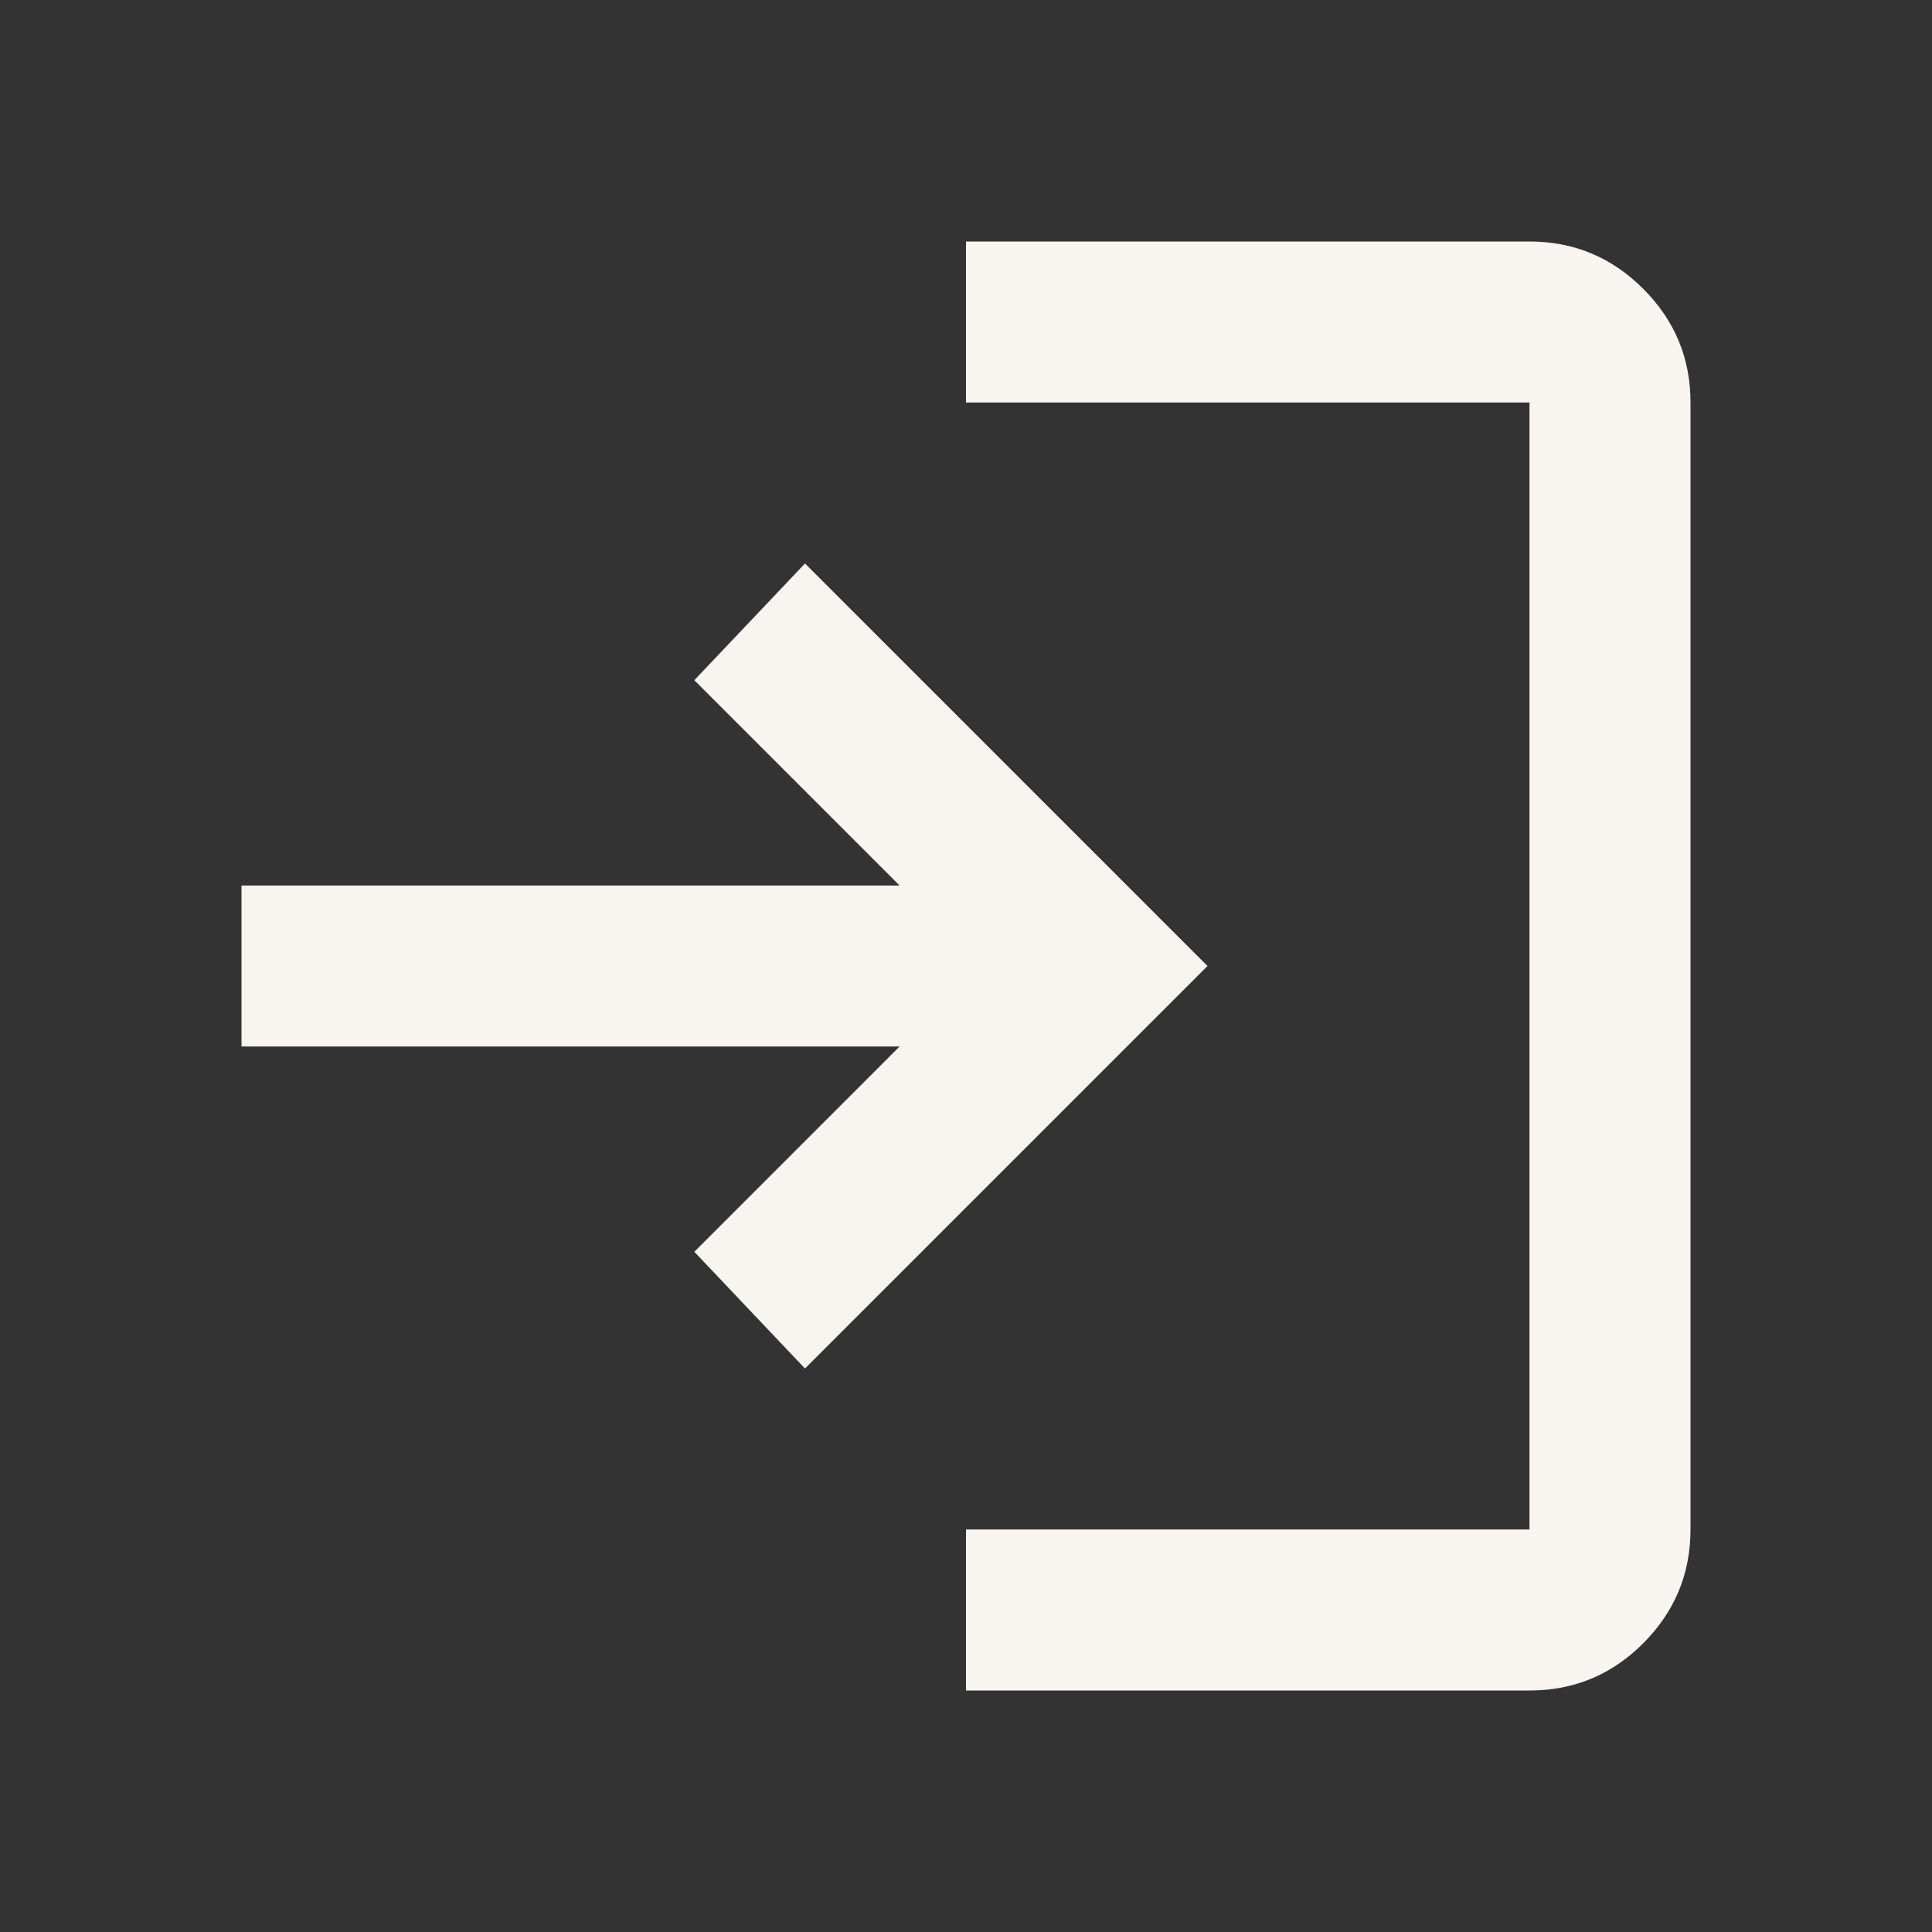 <svg width="50" height="50" viewBox="0 0 50 50" fill="none" xmlns="http://www.w3.org/2000/svg">
<rect x="0" y="0" width="50" height="50" fill="#333333" stroke="none"/>
<path d="M25 43.75V39.583H39.583V10.417H25V6.25H39.583C40.729 6.25 41.71 6.658 42.527 7.475C43.344 8.292 43.751 9.272 43.75 10.417V39.583C43.75 40.729 43.342 41.71 42.527 42.527C41.712 43.344 40.731 43.751 39.583 43.75H25ZM20.833 35.417L17.969 32.396L23.281 27.083H6.25V22.917H23.281L17.969 17.604L20.833 14.583L31.25 25L20.833 35.417Z" fill="#F8F5F0"/>
</svg>
